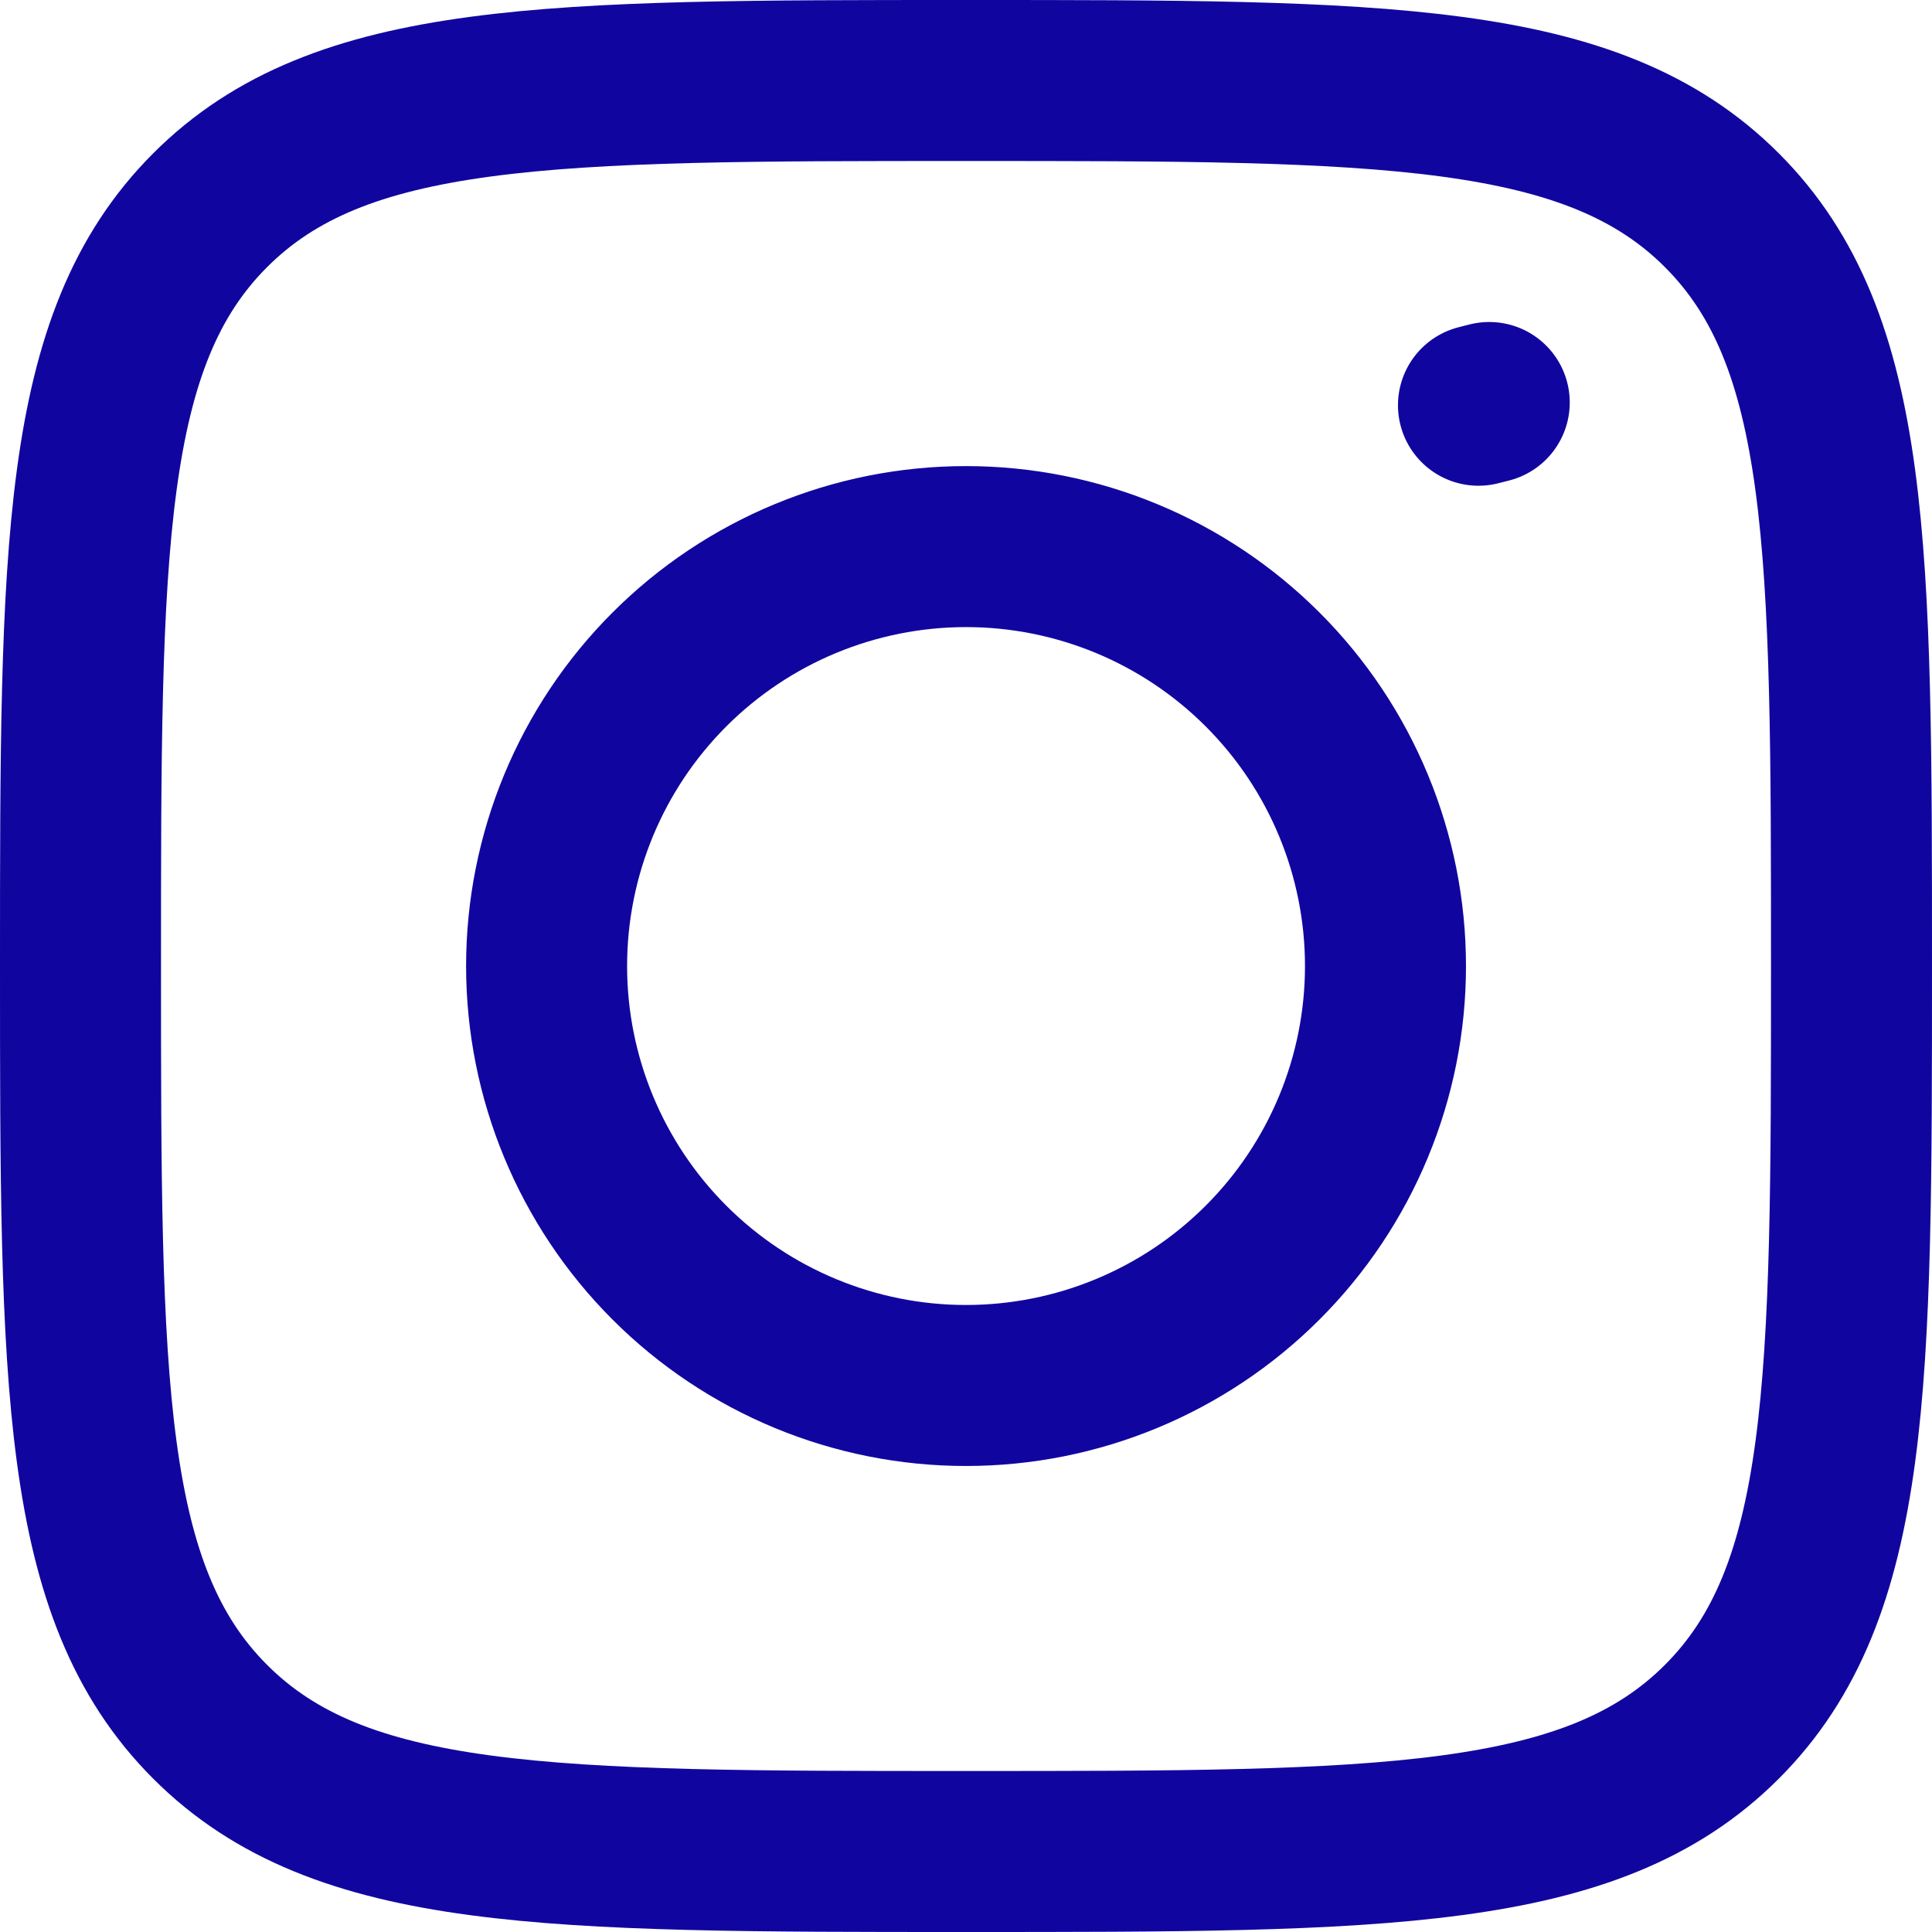 <svg width="24" height="24" viewBox="0 0 24 24" fill="none" xmlns="http://www.w3.org/2000/svg">
<path d="M1 12C1 6.815 1 4.221 2.611 2.611C4.221 1 6.814 1 12 1C17.185 1 19.779 1 21.389 2.611C23 4.221 23 6.814 23 12C23 17.185 23 19.779 21.389 21.389C19.779 23 17.186 23 12 23C6.815 23 4.221 23 2.611 21.389C1 19.779 1 17.186 1 12Z" stroke="#10069F" stroke-width="2" stroke-linecap="round" stroke-linejoin="round"/>
<path d="M18.5 5L18.366 5.034M17.211 12.001C17.211 13.382 16.662 14.708 15.684 15.685C14.707 16.662 13.382 17.211 12 17.211C10.618 17.211 9.293 16.662 8.316 15.685C7.339 14.708 6.79 13.382 6.79 12.001C6.79 10.619 7.339 9.293 8.316 8.316C9.293 7.339 10.618 6.79 12 6.79C13.382 6.79 14.707 7.339 15.684 8.316C16.662 9.293 17.211 10.619 17.211 12.001Z" stroke="#10069F" stroke-width="2" stroke-linecap="round" stroke-linejoin="round"/>
</svg>
